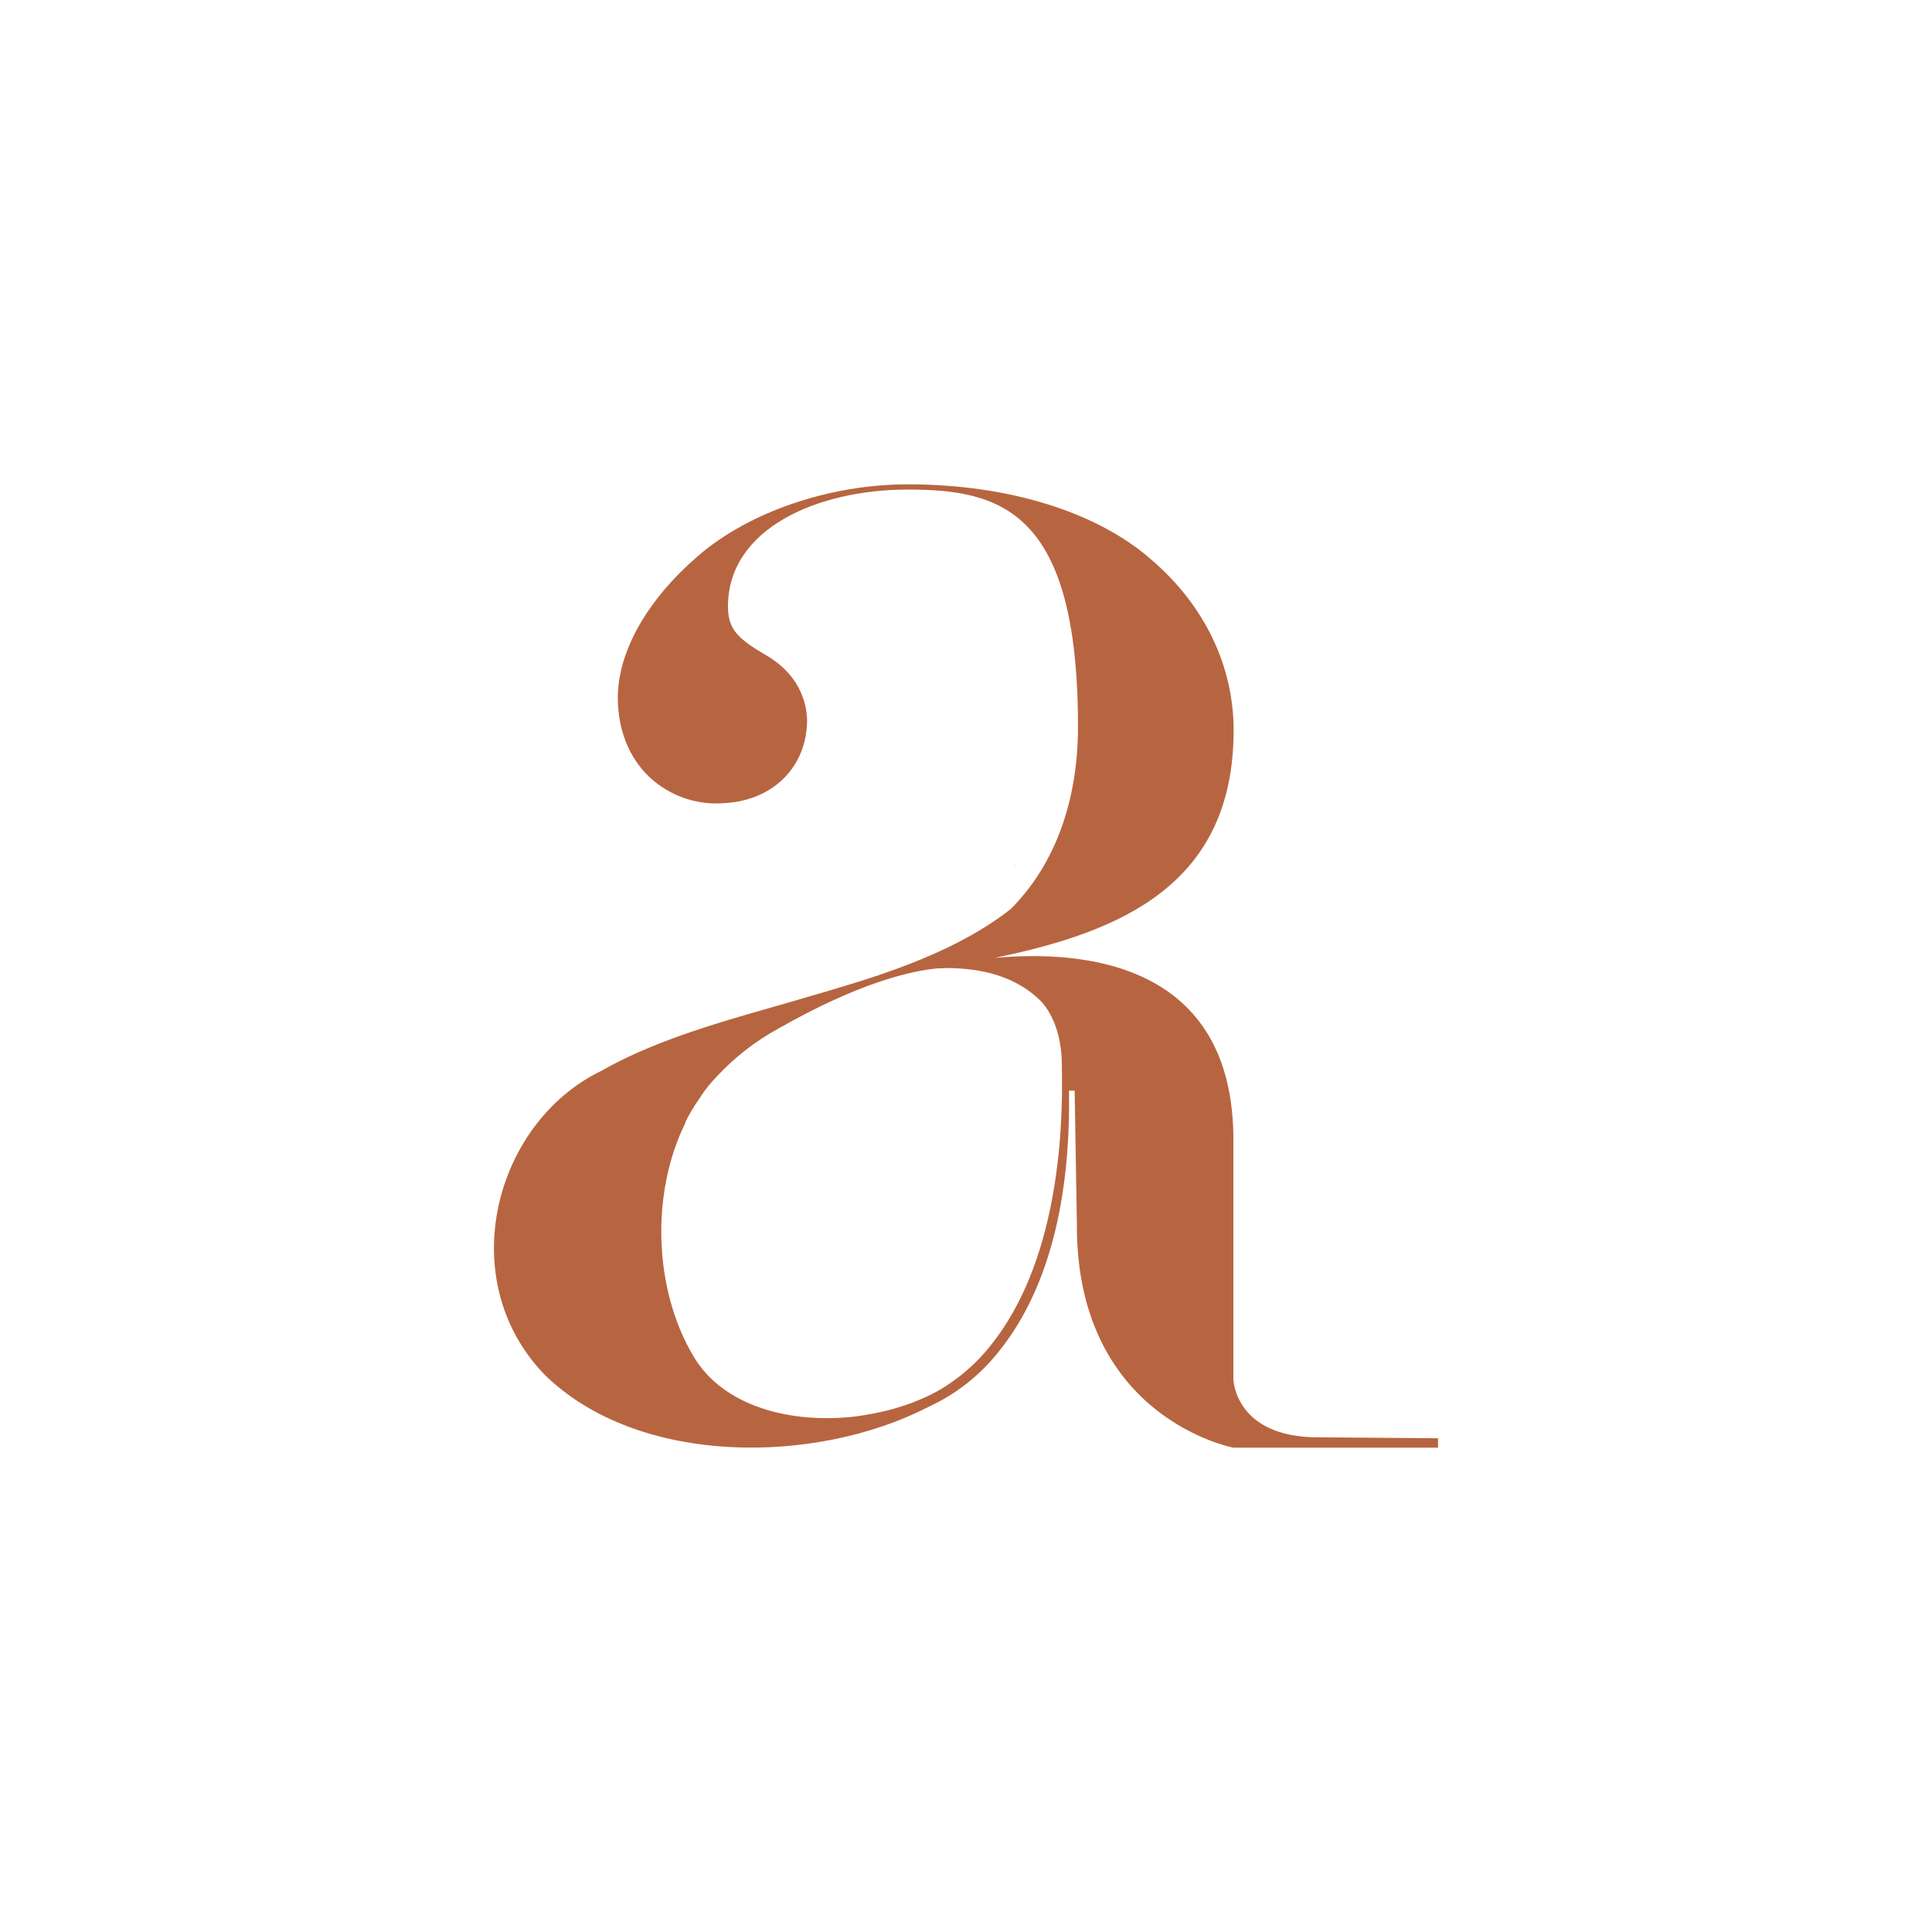 <svg width="512" height="512" viewBox="0 0 512 512" fill="none" xmlns="http://www.w3.org/2000/svg">
<path d="M381.094 381.151V383.647H326.874C326.874 383.647 285.136 375.888 285.383 324.342L284.794 289.024H283.297C283.639 309.297 280.94 338.039 264.685 358.181C259.728 364.458 253.363 369.471 246.109 372.813C216.205 388.26 169.187 388.615 144.399 364.379C120.023 339.292 130.879 297.587 159.356 283.784C172.64 276.226 188.576 271.471 204.713 266.905C214.072 264.185 223.501 261.535 232.589 258.531C245.555 254.119 257.872 248.738 267.844 240.919C279.372 229.352 285.678 212.674 285.678 192.531C285.678 135.308 265.263 129.737 240.581 129.737C216.854 129.737 192.914 139.944 192.914 160.761C192.914 167.018 195.896 169.467 203.228 173.772C213.836 180.041 214.072 189.563 213.836 192.283C213.152 203.851 204.406 212.154 192.065 212.828C188.449 213.142 184.807 212.693 181.374 211.509C177.942 210.326 174.794 208.434 172.133 205.956C166.711 200.858 163.729 193.371 163.729 184.938C163.729 172.625 171.521 158.916 185.088 147.242C198.654 135.568 219.977 128.353 240.604 128.353C267.184 128.353 290.723 135.627 305.162 148.354C319.2 160.395 326.921 176.457 326.921 193.537C326.921 234.296 297.3 246.952 263.53 253.859C287.187 251.683 327.18 255.042 326.862 302.638V365.609C326.862 365.609 327.31 380.903 349.257 380.903C349.281 380.867 377.24 381.151 381.094 381.151ZM281.399 282.329C281.399 273.08 278.087 267.84 276.119 265.592C271.84 261.169 265.263 257.561 255.503 256.745C254.148 256.615 252.722 256.544 251.225 256.544C250.638 256.534 250.052 256.557 249.468 256.615H248.855H248.584C241.123 257.301 227.427 260.566 206.34 272.547C200.215 275.887 194.67 280.201 189.92 285.321C188.79 286.51 187.728 287.762 186.738 289.071C186.254 289.745 185.783 290.431 185.382 291.105C183.972 293.062 182.73 295.136 181.669 297.303C181.656 297.335 181.649 297.369 181.649 297.404C181.649 297.438 181.656 297.472 181.669 297.504C172.511 315.944 173.147 341.268 183.591 359.116C191.582 373.002 209.958 377.355 226.778 375.368C227.792 375.237 228.747 375.095 229.76 374.894C237.764 373.605 245.838 370.672 251.46 366.792C255.649 363.984 259.379 360.54 262.517 356.585C279.938 334.892 281.859 301.656 281.399 282.329ZM269.271 229.6L269.872 229.801C269.428 229.658 268.975 229.543 268.516 229.458C268.773 229.465 269.028 229.513 269.271 229.6Z" fill="#B76540"/>
</svg>
